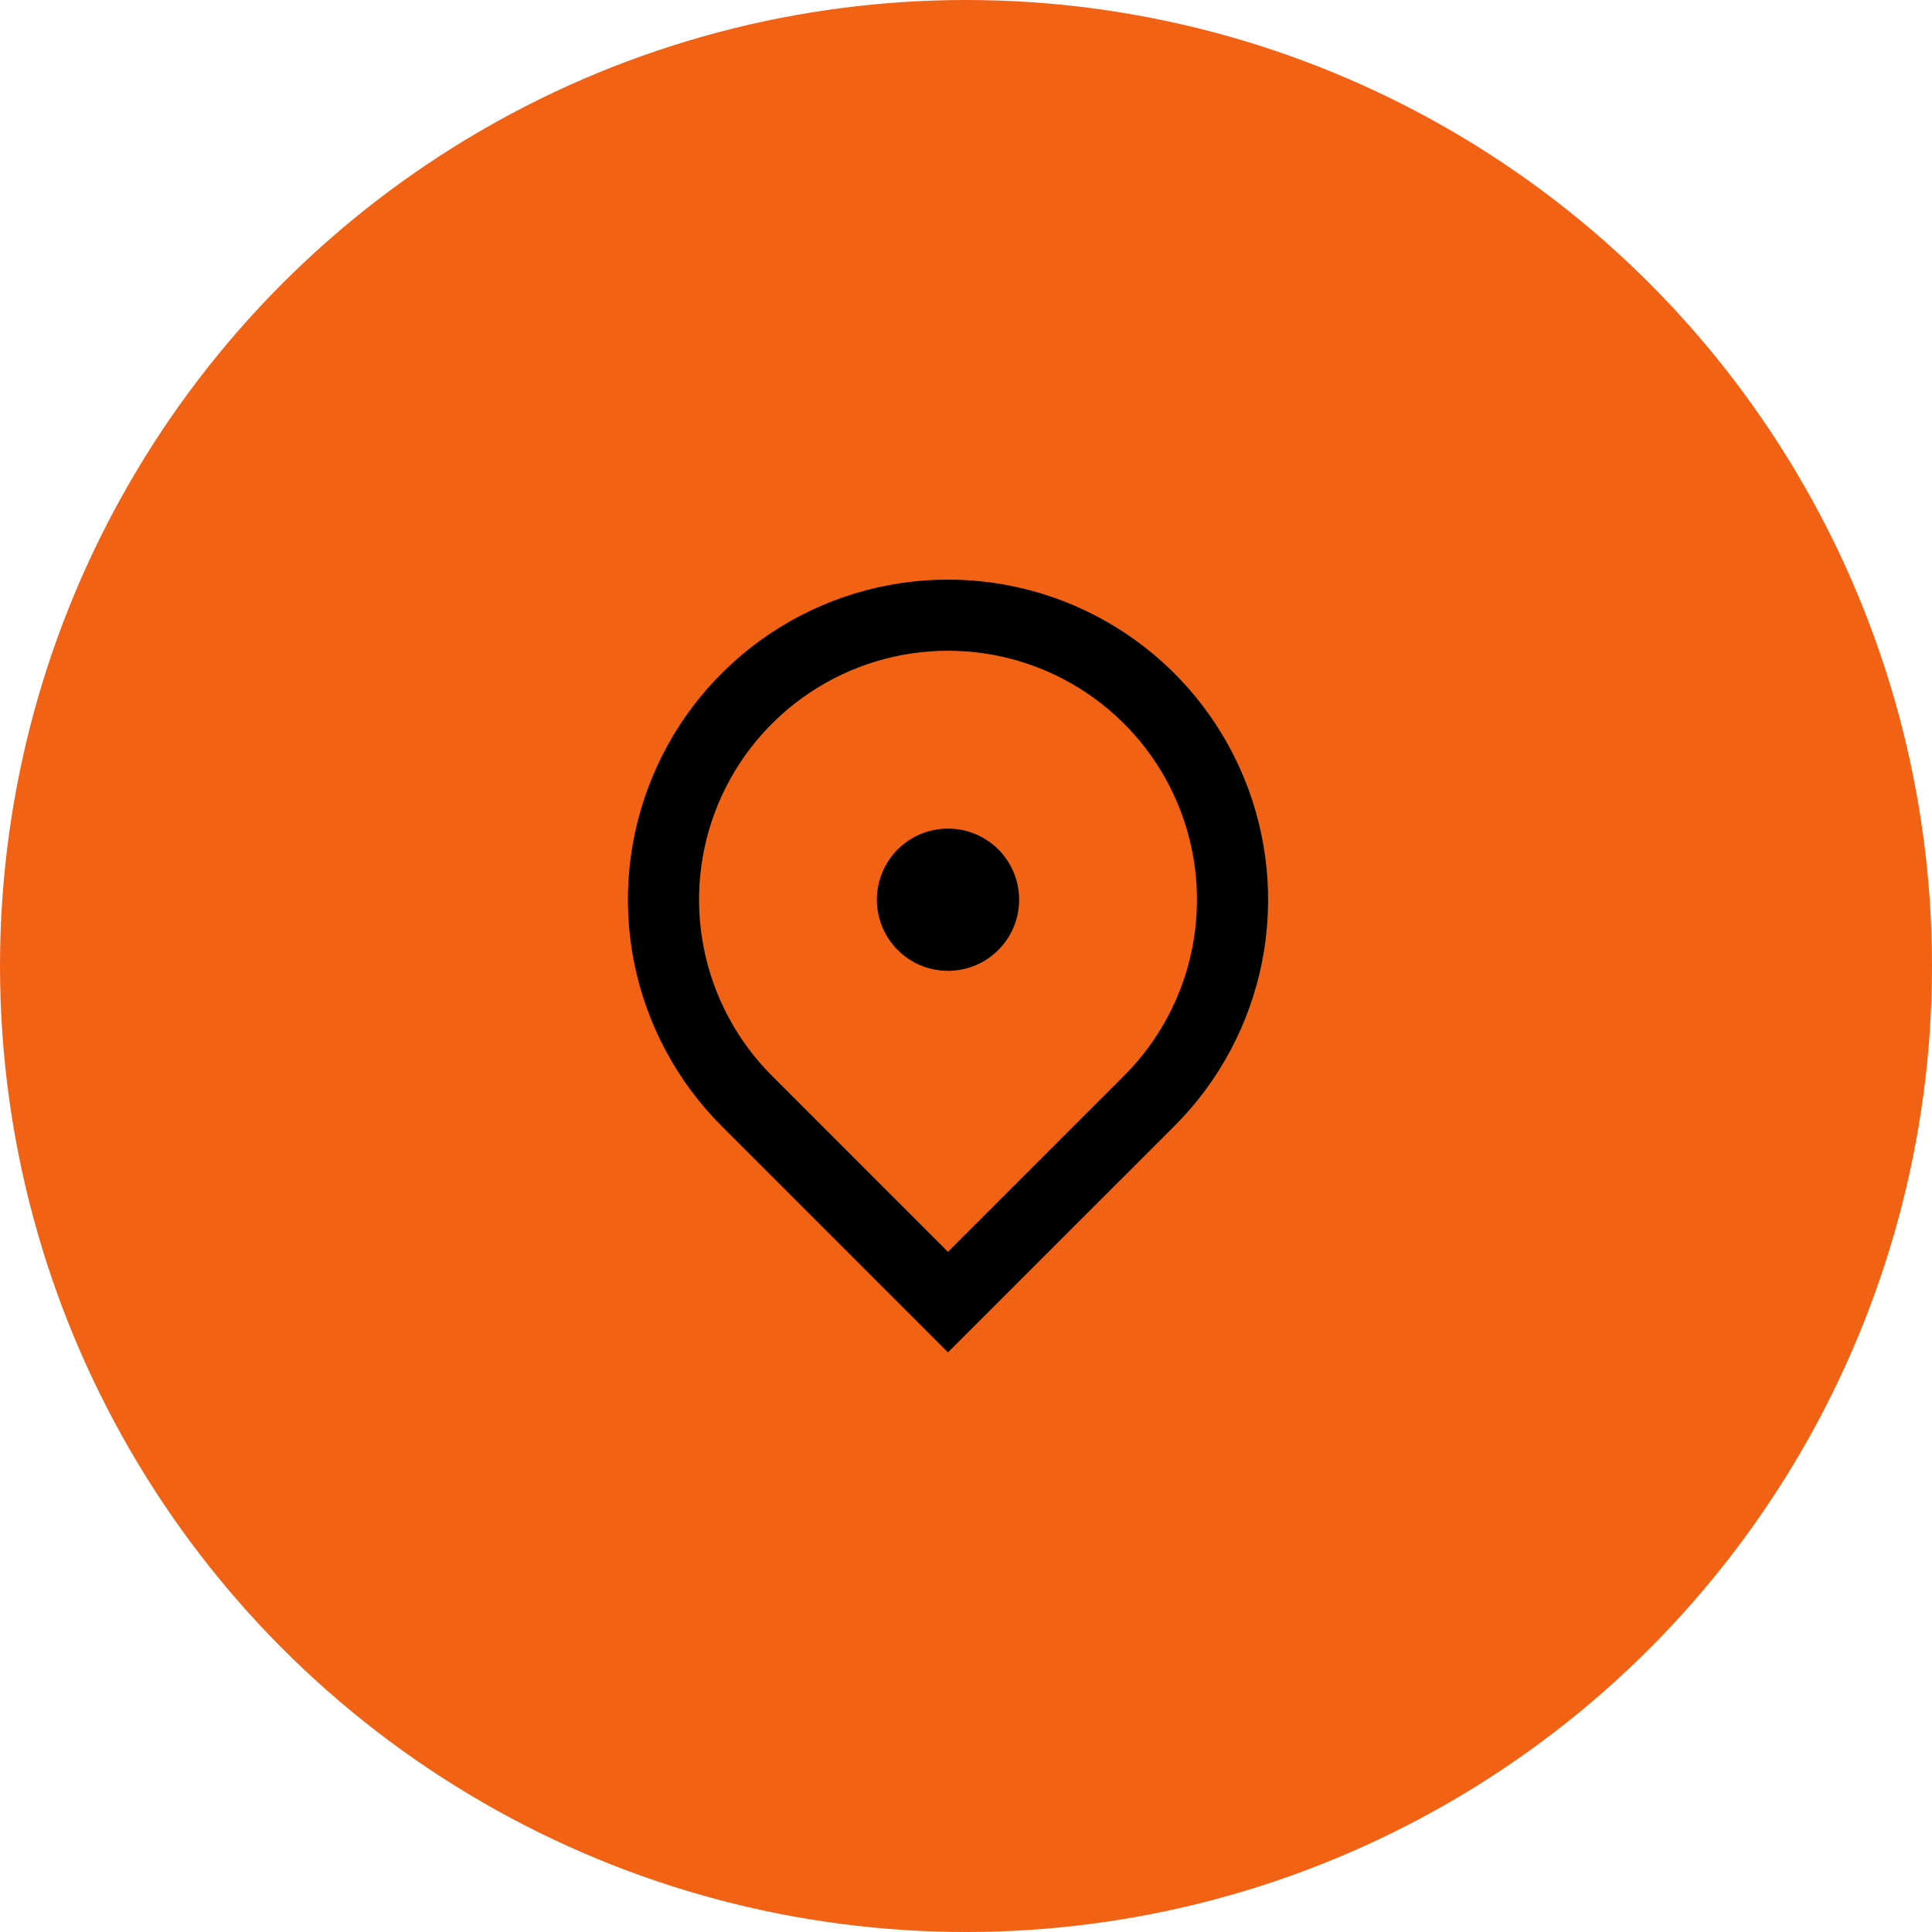 <svg width="40" height="40" viewBox="0 0 40 40"  xmlns="http://www.w3.org/2000/svg">
<circle cx="20" cy="20" r="20" fill="#F16214"/>
<path d="M19.627 28L14.941 23.314C14.014 22.387 13.383 21.206 13.127 19.92C12.872 18.635 13.003 17.302 13.505 16.091C14.006 14.88 14.856 13.845 15.945 13.117C17.035 12.389 18.317 12 19.627 12C20.938 12 22.22 12.389 23.309 13.117C24.399 13.845 25.249 14.88 25.75 16.091C26.252 17.302 26.383 18.635 26.128 19.92C25.872 21.206 25.241 22.387 24.314 23.314L19.627 28ZM23.273 22.272C23.993 21.552 24.484 20.633 24.683 19.633C24.882 18.633 24.78 17.597 24.39 16.655C24 15.713 23.339 14.908 22.491 14.342C21.643 13.775 20.647 13.473 19.627 13.473C18.608 13.473 17.611 13.775 16.764 14.342C15.916 14.908 15.255 15.713 14.865 16.655C14.475 17.597 14.373 18.633 14.572 19.633C14.771 20.633 15.261 21.552 15.982 22.272L19.627 25.918L23.273 22.272V22.272ZM19.627 20.1C19.237 20.1 18.862 19.945 18.586 19.669C18.31 19.393 18.155 19.018 18.155 18.627C18.155 18.237 18.31 17.862 18.586 17.586C18.862 17.31 19.237 17.155 19.627 17.155C20.018 17.155 20.393 17.31 20.669 17.586C20.945 17.862 21.1 18.237 21.1 18.627C21.1 19.018 20.945 19.393 20.669 19.669C20.393 19.945 20.018 20.1 19.627 20.1Z"/>
</svg>
